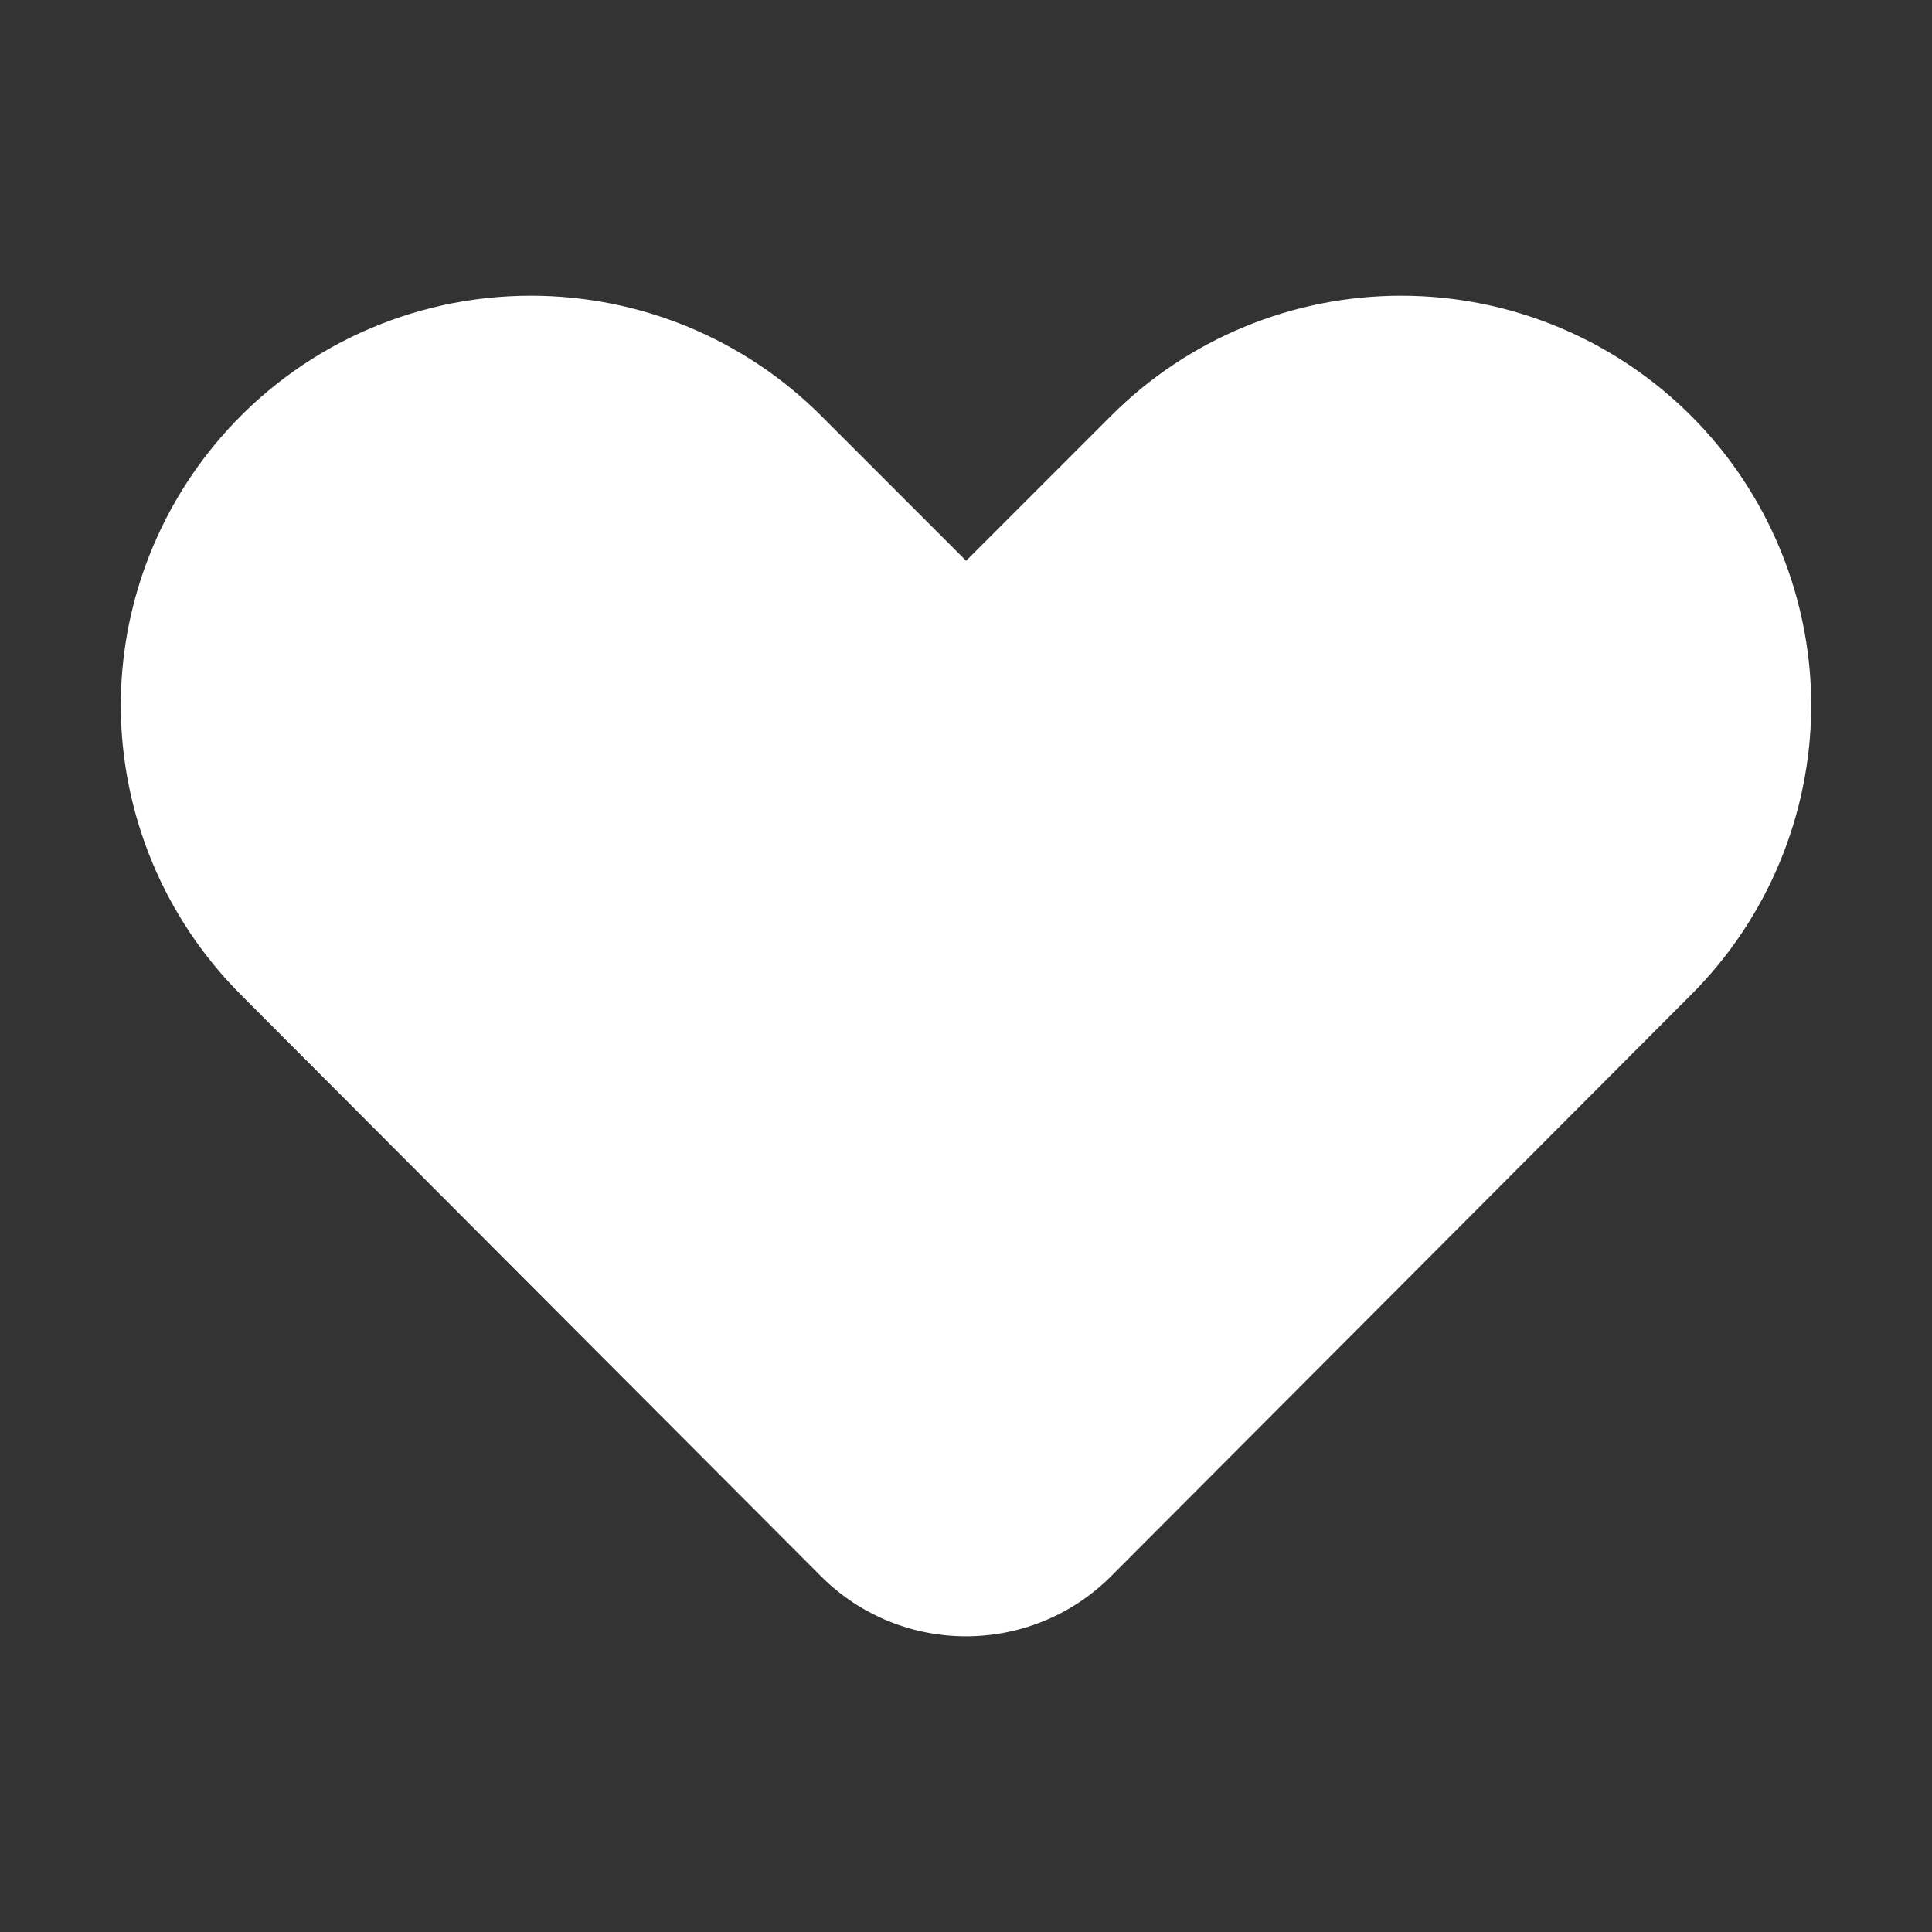 <svg xmlns="http://www.w3.org/2000/svg" width="16" height="16" viewBox="0 0 16 16" fill="#ffffff">
    <rect x="0" y="0" width="16" height="16" fill="#333333" stroke="none"/>
    <path d="m4.396 2.449c-0.985-2.251e-4 -1.921 0.427-2.566 1.172-0.535 0.618-0.83 1.407-0.83 2.225 0.003 0.9 0.362 1.762 1 2.397l4.799 4.811c0.663 0.663 1.739 0.663 2.402 0l4.799-4.811c0.638-0.635 0.997-1.497 1-2.397 2.29e-4 -0.817-0.295-1.607-0.83-2.225-0.645-0.744-1.581-1.172-2.566-1.172-0.901-9.63e-5 -1.765 0.357-2.402 0.994l-1.201 1.201-1.201-1.201c-0.637-0.637-1.501-0.994-2.402-0.994z" />
</svg>
